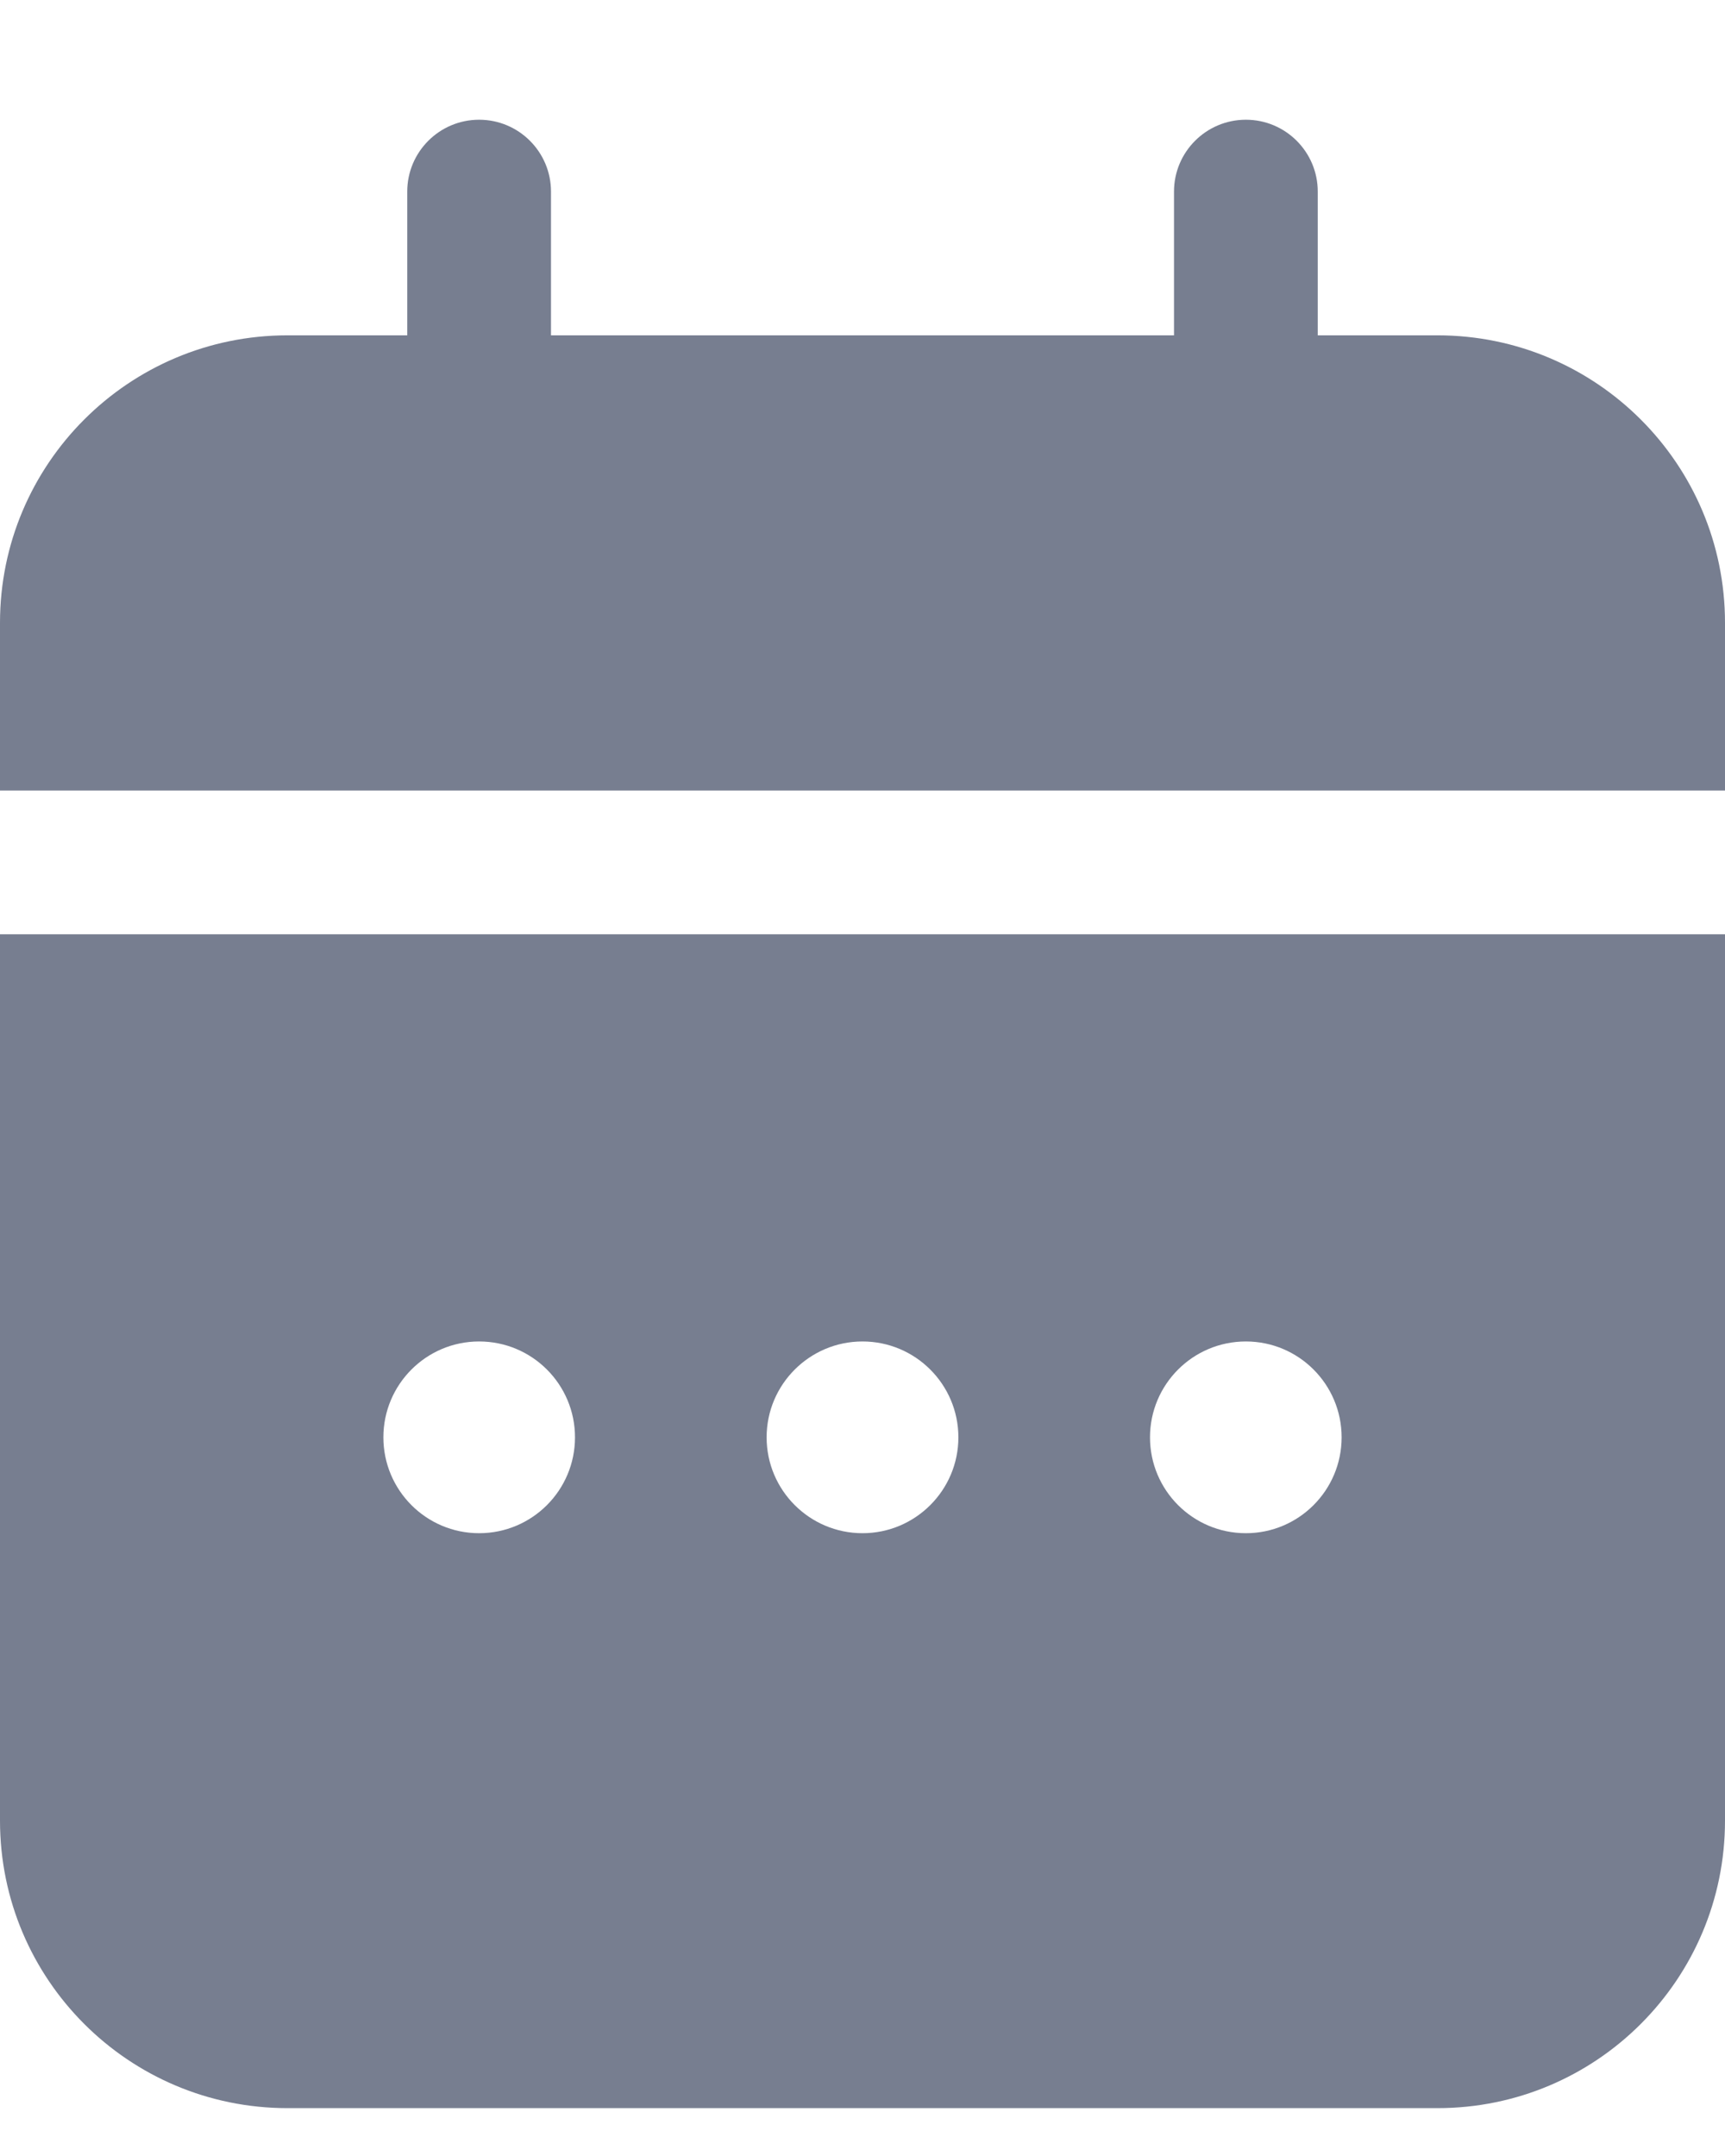 <svg width="12" height="15" viewBox="0 0 12 15" fill="none" xmlns="http://www.w3.org/2000/svg">
    <path fill-rule="evenodd" clip-rule="evenodd"
        d="M3.833 1.333C3.833 1.057 3.609 0.833 3.333 0.833C3.057 0.833 2.833 1.057 2.833 1.333V2.333H2C0.895 2.333 0 3.229 0 4.333V5.5H12V4.333C12 3.229 11.105 2.333 10 2.333H9.167V1.333C9.167 1.057 8.943 0.833 8.667 0.833C8.391 0.833 8.167 1.057 8.167 1.333V2.333H3.833V1.333ZM0 6.5H12V12.667C12 13.771 11.105 14.667 10 14.667H2C0.895 14.667 0 13.771 0 12.667V6.5ZM6 10.667C6.368 10.667 6.667 10.368 6.667 10C6.667 9.632 6.368 9.333 6 9.333C5.632 9.333 5.333 9.632 5.333 10C5.333 10.368 5.632 10.667 6 10.667ZM9.333 10C9.333 10.368 9.035 10.667 8.667 10.667C8.298 10.667 8 10.368 8 10C8 9.632 8.298 9.333 8.667 9.333C9.035 9.333 9.333 9.632 9.333 10ZM3.333 10.667C3.702 10.667 4 10.368 4 10C4 9.632 3.702 9.333 3.333 9.333C2.965 9.333 2.667 9.632 2.667 10C2.667 10.368 2.965 10.667 3.333 10.667Z"
        fill="#777E90" />
</svg>